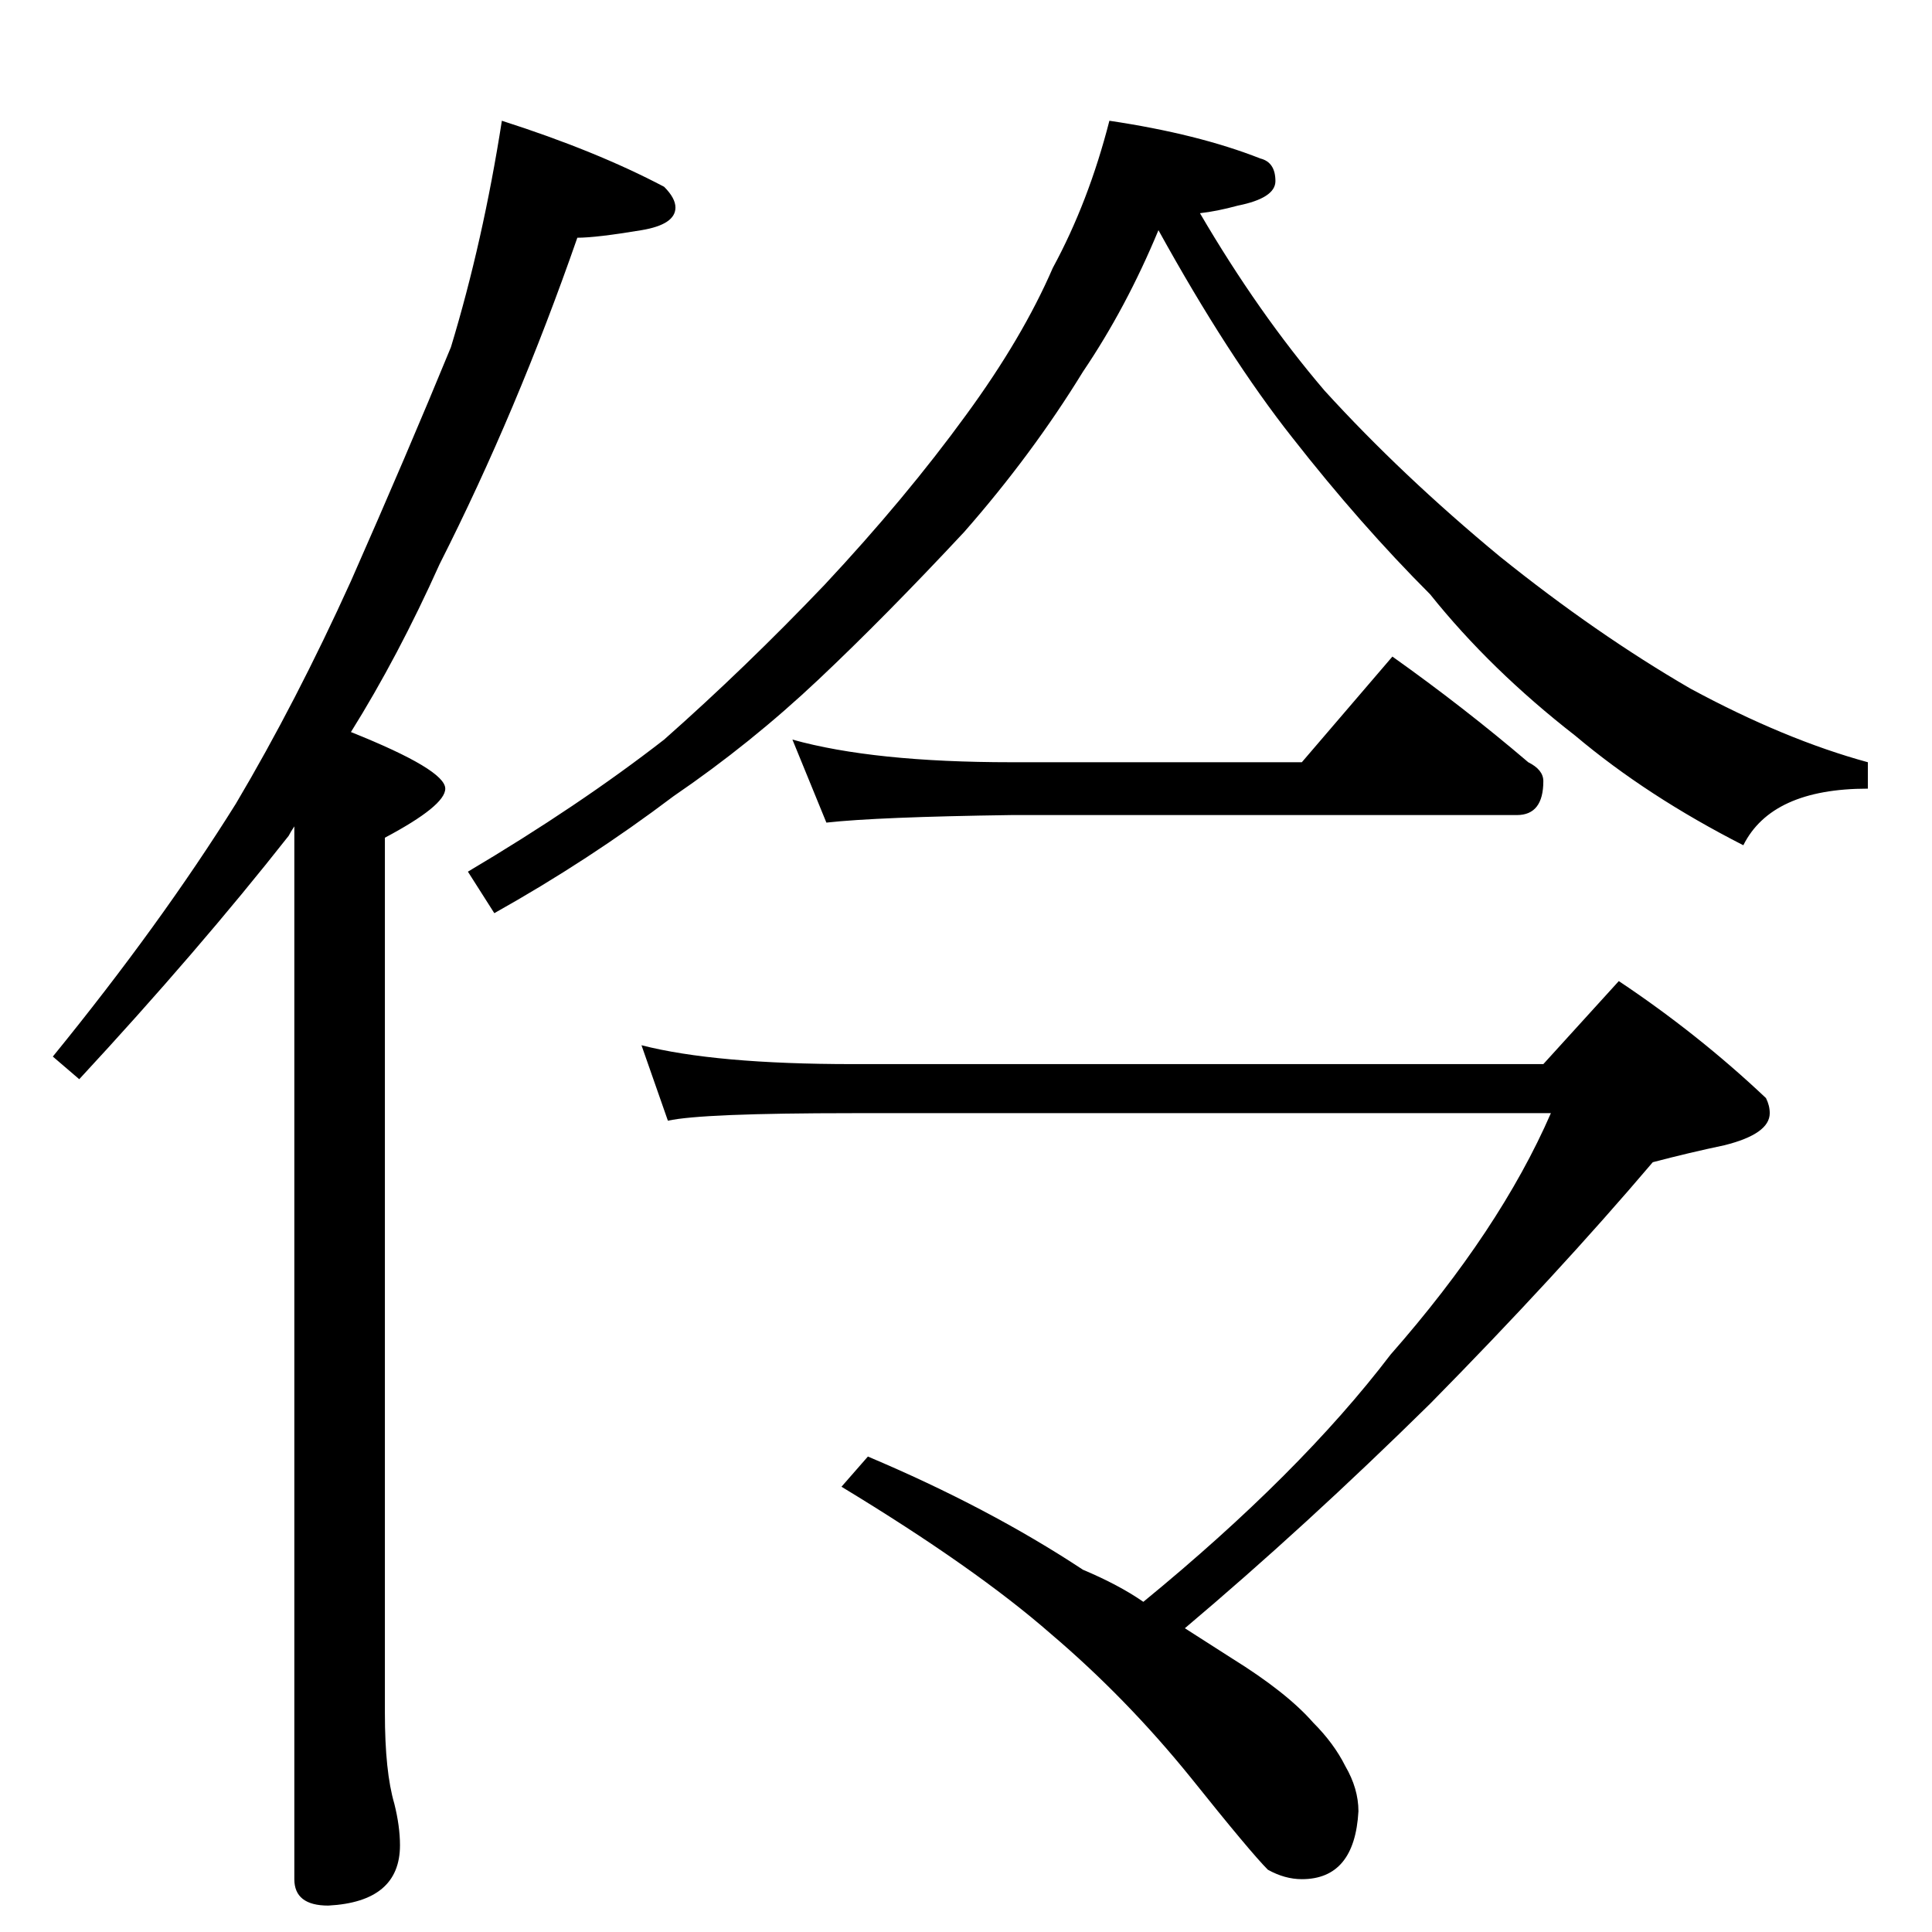 <?xml version="1.0" standalone="no"?>
<!DOCTYPE svg PUBLIC "-//W3C//DTD SVG 1.1//EN" "http://www.w3.org/Graphics/SVG/1.1/DTD/svg11.dtd" >
<svg xmlns="http://www.w3.org/2000/svg" xmlns:xlink="http://www.w3.org/1999/xlink" version="1.1" viewBox="0 -204 1024 1024">
  <g transform="matrix(1 0 0 -1 0 820)">
   <path fill="currentColor"
d="M266 960q50 -16 86 -35q6 -6 6 -11q0 -9 -18 -12q-24 -4 -34 -4q-32 -92 -73 -173q-22 -49 -47 -89q50 -20 50 -30q0 -9 -32 -26v-464q0 -31 5 -48q3 -12 3 -22q0 -30 -38 -32q-18 0 -18 14v558q-2 -3 -3 -5q-48 -61 -111 -129l-14 12q57 70 97 134q32 54 61 118
q30 68 53 124q17 56 27 120zM588 960q47 -7 80 -20q8 -2 8 -12q0 -9 -20 -13q-11 -3 -20 -4q31 -53 66 -94q41 -45 93 -88q51 -41 101 -70q50 -27 94 -39v-14q-51 0 -66 -30q-51 26 -89 58q-45 35 -77 75q-37 37 -73 83q-34 43 -71 110q-17 -41 -40 -75q-27 -44 -63 -85
q-42 -45 -77 -78q-36 -34 -77 -62q-45 -34 -95 -62l-14 22q59 35 104 70q43 38 85 82q43 46 75 90q30 41 46 78q19 35 30 78zM340 470q39 -10 112 -10h366l40 44q42 -28 78 -62q2 -4 2 -8q0 -11 -24 -17q-19 -4 -38 -9q-51 -60 -118 -128q-66 -65 -130 -119q14 -9 25 -16
q29 -18 43 -34q11 -11 17 -23q7 -12 7 -24q-2 -36 -30 -36q-9 0 -18 5q-9 9 -41 49q-34 42 -74 76q-40 35 -111 78l14 16q64 -27 114 -60q19 -8 32 -17q83 68 131 131q58 66 85 128h-370q-80 0 -98 -4zM420 632q43 -12 116 -12h154l48 56q38 -27 72 -56q8 -4 8 -10
q0 -18 -14 -18h-268q-71 -1 -98 -4z" />
  </g>

</svg>
